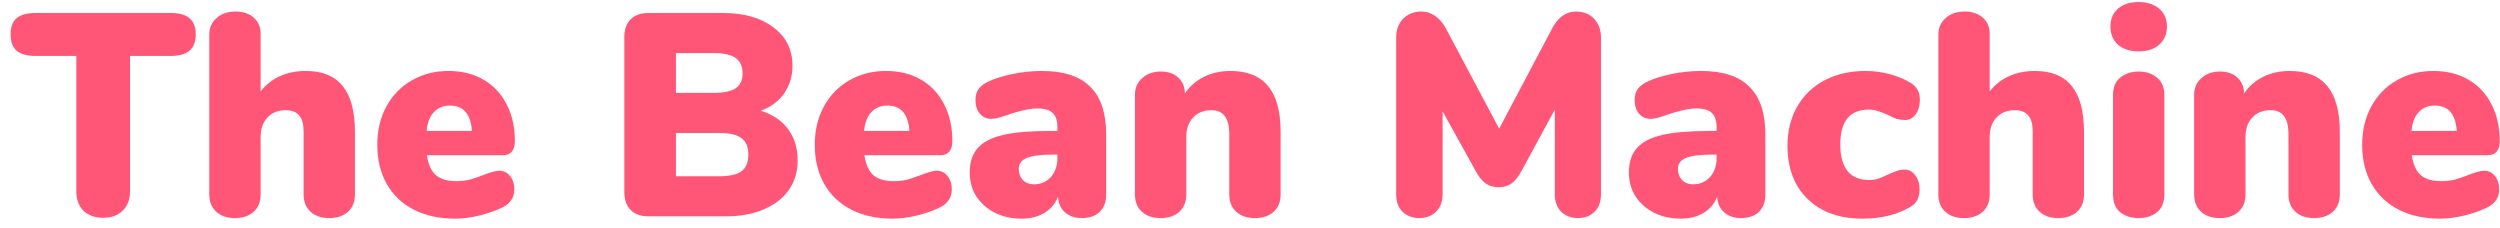 <svg width="208" height="19" viewBox="0 0 208 19" fill="none" xmlns="http://www.w3.org/2000/svg">
<path d="M8.584 18.12C7.912 18.12 7.368 17.928 6.952 17.544C6.552 17.144 6.352 16.616 6.352 15.96V4.656H2.968C2.264 4.656 1.736 4.512 1.384 4.224C1.048 3.92 0.88 3.464 0.88 2.856C0.88 2.248 1.048 1.8 1.384 1.512C1.736 1.224 2.264 1.08 2.968 1.08H14.2C14.904 1.08 15.424 1.224 15.76 1.512C16.112 1.8 16.288 2.248 16.288 2.856C16.288 3.464 16.112 3.92 15.76 4.224C15.424 4.512 14.904 4.656 14.2 4.656H10.816V15.96C10.816 16.616 10.608 17.144 10.192 17.544C9.792 17.928 9.256 18.12 8.584 18.12Z" fill="#FF5678"/>
<path d="M25.452 5.904C26.828 5.904 27.852 6.328 28.524 7.176C29.196 8.008 29.532 9.28 29.532 10.992V16.176C29.532 16.784 29.34 17.264 28.956 17.616C28.572 17.968 28.052 18.144 27.396 18.144C26.74 18.144 26.22 17.968 25.836 17.616C25.452 17.264 25.26 16.784 25.26 16.176V10.896C25.26 9.744 24.764 9.168 23.772 9.168C23.132 9.168 22.62 9.376 22.236 9.792C21.868 10.192 21.684 10.736 21.684 11.424V16.176C21.684 16.784 21.492 17.264 21.108 17.616C20.724 17.968 20.204 18.144 19.548 18.144C18.892 18.144 18.372 17.968 17.988 17.616C17.604 17.264 17.412 16.784 17.412 16.176V2.88C17.412 2.32 17.612 1.864 18.012 1.512C18.412 1.144 18.94 0.96 19.596 0.96C20.22 0.96 20.724 1.128 21.108 1.464C21.492 1.8 21.684 2.248 21.684 2.808V7.608C22.116 7.048 22.652 6.624 23.292 6.336C23.932 6.048 24.652 5.904 25.452 5.904Z" fill="#FF5678"/>
<path d="M41.543 14.208C41.911 14.208 42.207 14.352 42.431 14.64C42.671 14.928 42.791 15.304 42.791 15.768C42.791 16.408 42.479 16.896 41.855 17.232C41.311 17.504 40.663 17.736 39.911 17.928C39.175 18.104 38.495 18.192 37.871 18.192C36.559 18.192 35.415 17.944 34.439 17.448C33.463 16.952 32.711 16.24 32.183 15.312C31.655 14.384 31.391 13.296 31.391 12.048C31.391 10.864 31.639 9.808 32.135 8.88C32.647 7.936 33.351 7.208 34.247 6.696C35.159 6.168 36.183 5.904 37.319 5.904C38.423 5.904 39.391 6.144 40.223 6.624C41.055 7.104 41.695 7.784 42.143 8.664C42.607 9.544 42.839 10.576 42.839 11.76C42.839 12.128 42.751 12.416 42.575 12.624C42.415 12.816 42.175 12.912 41.855 12.912H35.519C35.631 13.68 35.879 14.232 36.263 14.568C36.647 14.904 37.215 15.072 37.967 15.072C38.367 15.072 38.735 15.032 39.071 14.952C39.407 14.856 39.783 14.728 40.199 14.568C40.439 14.472 40.671 14.392 40.895 14.328C41.135 14.248 41.351 14.208 41.543 14.208ZM37.439 8.784C36.879 8.784 36.431 8.968 36.095 9.336C35.759 9.688 35.559 10.208 35.495 10.896H39.263C39.167 9.488 38.559 8.784 37.439 8.784Z" fill="#FF5678"/>
<path d="M63.294 9.216C64.286 9.52 65.046 10.032 65.574 10.752C66.102 11.456 66.366 12.328 66.366 13.368C66.366 14.296 66.118 15.112 65.622 15.816C65.142 16.504 64.446 17.04 63.534 17.424C62.638 17.808 61.582 18 60.366 18H53.982C53.326 18 52.822 17.824 52.47 17.472C52.118 17.12 51.942 16.616 51.942 15.96V3.12C51.942 2.464 52.118 1.96 52.47 1.608C52.822 1.256 53.326 1.08 53.982 1.08H60.126C61.902 1.08 63.31 1.48 64.35 2.28C65.406 3.064 65.934 4.128 65.934 5.472C65.934 6.336 65.702 7.104 65.238 7.776C64.774 8.432 64.126 8.912 63.294 9.216ZM56.238 7.728H59.382C60.214 7.728 60.822 7.6 61.206 7.344C61.59 7.088 61.782 6.68 61.782 6.12C61.782 5.528 61.59 5.096 61.206 4.824C60.822 4.552 60.214 4.416 59.382 4.416H56.238V7.728ZM59.814 14.664C60.694 14.664 61.318 14.528 61.686 14.256C62.07 13.968 62.262 13.504 62.262 12.864C62.262 12.224 62.07 11.768 61.686 11.496C61.318 11.208 60.694 11.064 59.814 11.064H56.238V14.664H59.814Z" fill="#FF5678"/>
<path d="M77.942 14.208C78.31 14.208 78.606 14.352 78.83 14.64C79.07 14.928 79.19 15.304 79.19 15.768C79.19 16.408 78.878 16.896 78.254 17.232C77.71 17.504 77.062 17.736 76.31 17.928C75.574 18.104 74.894 18.192 74.27 18.192C72.958 18.192 71.814 17.944 70.838 17.448C69.862 16.952 69.11 16.24 68.582 15.312C68.054 14.384 67.79 13.296 67.79 12.048C67.79 10.864 68.038 9.808 68.534 8.88C69.046 7.936 69.75 7.208 70.646 6.696C71.558 6.168 72.582 5.904 73.718 5.904C74.822 5.904 75.79 6.144 76.622 6.624C77.454 7.104 78.094 7.784 78.542 8.664C79.006 9.544 79.238 10.576 79.238 11.76C79.238 12.128 79.15 12.416 78.974 12.624C78.814 12.816 78.574 12.912 78.254 12.912H71.918C72.03 13.68 72.278 14.232 72.662 14.568C73.046 14.904 73.614 15.072 74.366 15.072C74.766 15.072 75.134 15.032 75.47 14.952C75.806 14.856 76.182 14.728 76.598 14.568C76.838 14.472 77.07 14.392 77.294 14.328C77.534 14.248 77.75 14.208 77.942 14.208ZM73.838 8.784C73.278 8.784 72.83 8.968 72.494 9.336C72.158 9.688 71.958 10.208 71.894 10.896H75.662C75.566 9.488 74.958 8.784 73.838 8.784Z" fill="#FF5678"/>
<path d="M86.681 5.904C88.505 5.904 89.849 6.344 90.713 7.224C91.593 8.088 92.033 9.408 92.033 11.184V16.2C92.033 16.808 91.849 17.288 91.481 17.64C91.129 17.976 90.633 18.144 89.993 18.144C89.433 18.144 88.969 17.984 88.601 17.664C88.249 17.344 88.057 16.912 88.025 16.368C87.801 16.944 87.425 17.392 86.897 17.712C86.369 18.032 85.737 18.192 85.001 18.192C84.185 18.192 83.449 18.032 82.793 17.712C82.137 17.376 81.617 16.92 81.233 16.344C80.865 15.752 80.681 15.088 80.681 14.352C80.681 13.504 80.897 12.832 81.329 12.336C81.777 11.824 82.481 11.456 83.441 11.232C84.401 11.008 85.697 10.896 87.329 10.896H87.977V10.608C87.977 10.048 87.849 9.648 87.593 9.408C87.337 9.152 86.905 9.024 86.297 9.024C85.641 9.024 84.681 9.248 83.417 9.696C83.049 9.824 82.737 9.888 82.481 9.888C82.081 9.888 81.761 9.744 81.521 9.456C81.281 9.168 81.161 8.792 81.161 8.328C81.161 7.976 81.233 7.688 81.377 7.464C81.521 7.24 81.753 7.04 82.073 6.864C82.633 6.576 83.337 6.344 84.185 6.168C85.033 5.992 85.865 5.904 86.681 5.904ZM86.009 15.336C86.585 15.336 87.057 15.136 87.425 14.736C87.793 14.32 87.977 13.792 87.977 13.152V12.864H87.593C86.569 12.864 85.841 12.96 85.409 13.152C84.977 13.328 84.761 13.632 84.761 14.064C84.761 14.432 84.873 14.736 85.097 14.976C85.337 15.216 85.641 15.336 86.009 15.336Z" fill="#FF5678"/>
<path d="M102.372 5.904C103.78 5.904 104.828 6.328 105.516 7.176C106.204 8.008 106.548 9.28 106.548 10.992V16.176C106.548 16.784 106.356 17.264 105.972 17.616C105.588 17.968 105.068 18.144 104.412 18.144C103.756 18.144 103.236 17.968 102.852 17.616C102.468 17.264 102.276 16.784 102.276 16.176V11.184C102.276 10.48 102.148 9.968 101.892 9.648C101.652 9.328 101.284 9.168 100.788 9.168C100.148 9.168 99.636 9.376 99.252 9.792C98.884 10.192 98.7 10.736 98.7 11.424V16.176C98.7 16.784 98.508 17.264 98.124 17.616C97.74 17.968 97.22 18.144 96.564 18.144C95.908 18.144 95.388 17.968 95.004 17.616C94.62 17.264 94.428 16.784 94.428 16.176V7.872C94.428 7.312 94.628 6.856 95.028 6.504C95.428 6.136 95.948 5.952 96.588 5.952C97.196 5.952 97.676 6.12 98.028 6.456C98.396 6.792 98.58 7.232 98.58 7.776C98.996 7.168 99.532 6.704 100.188 6.384C100.844 6.064 101.572 5.904 102.372 5.904Z" fill="#FF5678"/>
<path d="M131.138 0.96C131.746 0.96 132.242 1.16 132.626 1.56C133.01 1.96 133.202 2.48 133.202 3.12V16.176C133.202 16.784 133.026 17.264 132.674 17.616C132.322 17.968 131.858 18.144 131.282 18.144C130.722 18.144 130.258 17.968 129.89 17.616C129.538 17.264 129.362 16.784 129.362 16.176V9.12L126.626 14.16C126.354 14.672 126.066 15.04 125.762 15.264C125.458 15.472 125.098 15.576 124.682 15.576C124.266 15.576 123.906 15.472 123.602 15.264C123.298 15.04 123.01 14.672 122.738 14.16L120.026 9.264V16.176C120.026 16.768 119.842 17.248 119.474 17.616C119.122 17.968 118.658 18.144 118.082 18.144C117.522 18.144 117.058 17.968 116.69 17.616C116.338 17.264 116.162 16.784 116.162 16.176V3.12C116.162 2.48 116.354 1.96 116.738 1.56C117.138 1.16 117.642 0.96 118.25 0.96C118.682 0.96 119.074 1.088 119.426 1.344C119.778 1.584 120.074 1.936 120.314 2.4L124.73 10.704L129.122 2.4C129.618 1.44 130.29 0.96 131.138 0.96Z" fill="#FF5678"/>
<path d="M141.525 5.904C143.349 5.904 144.693 6.344 145.557 7.224C146.437 8.088 146.877 9.408 146.877 11.184V16.2C146.877 16.808 146.693 17.288 146.325 17.64C145.973 17.976 145.477 18.144 144.837 18.144C144.277 18.144 143.813 17.984 143.445 17.664C143.093 17.344 142.901 16.912 142.869 16.368C142.645 16.944 142.269 17.392 141.741 17.712C141.213 18.032 140.581 18.192 139.845 18.192C139.029 18.192 138.293 18.032 137.637 17.712C136.981 17.376 136.461 16.92 136.077 16.344C135.709 15.752 135.525 15.088 135.525 14.352C135.525 13.504 135.741 12.832 136.173 12.336C136.621 11.824 137.325 11.456 138.285 11.232C139.245 11.008 140.541 10.896 142.173 10.896H142.821V10.608C142.821 10.048 142.693 9.648 142.437 9.408C142.181 9.152 141.749 9.024 141.141 9.024C140.485 9.024 139.525 9.248 138.261 9.696C137.893 9.824 137.581 9.888 137.325 9.888C136.925 9.888 136.605 9.744 136.365 9.456C136.125 9.168 136.005 8.792 136.005 8.328C136.005 7.976 136.077 7.688 136.221 7.464C136.365 7.24 136.597 7.04 136.917 6.864C137.477 6.576 138.181 6.344 139.029 6.168C139.877 5.992 140.709 5.904 141.525 5.904ZM140.853 15.336C141.429 15.336 141.901 15.136 142.269 14.736C142.637 14.32 142.821 13.792 142.821 13.152V12.864H142.437C141.413 12.864 140.685 12.96 140.253 13.152C139.821 13.328 139.605 13.632 139.605 14.064C139.605 14.432 139.717 14.736 139.941 14.976C140.181 15.216 140.485 15.336 140.853 15.336Z" fill="#FF5678"/>
<path d="M154.959 18.192C153.039 18.192 151.519 17.648 150.399 16.56C149.279 15.472 148.719 13.992 148.719 12.12C148.719 10.888 148.991 9.8 149.535 8.856C150.079 7.912 150.839 7.184 151.815 6.672C152.807 6.16 153.935 5.904 155.199 5.904C155.871 5.904 156.543 5.992 157.215 6.168C157.887 6.344 158.479 6.592 158.991 6.912C159.487 7.216 159.735 7.68 159.735 8.304C159.735 8.8 159.615 9.208 159.375 9.528C159.151 9.832 158.855 9.984 158.487 9.984C158.247 9.984 158.015 9.952 157.791 9.888C157.567 9.808 157.319 9.696 157.047 9.552C156.727 9.408 156.455 9.304 156.231 9.24C156.007 9.16 155.759 9.12 155.487 9.12C153.903 9.12 153.111 10.088 153.111 12.024C153.111 12.984 153.311 13.72 153.711 14.232C154.127 14.728 154.719 14.976 155.487 14.976C155.759 14.976 156.007 14.944 156.231 14.88C156.471 14.8 156.735 14.688 157.023 14.544C157.343 14.4 157.599 14.296 157.791 14.232C157.999 14.152 158.223 14.112 158.463 14.112C158.831 14.112 159.127 14.272 159.351 14.592C159.591 14.896 159.711 15.296 159.711 15.792C159.711 16.096 159.647 16.376 159.519 16.632C159.391 16.872 159.215 17.056 158.991 17.184C157.887 17.856 156.543 18.192 154.959 18.192Z" fill="#FF5678"/>
<path d="M169.311 5.904C170.687 5.904 171.711 6.328 172.383 7.176C173.055 8.008 173.391 9.28 173.391 10.992V16.176C173.391 16.784 173.199 17.264 172.815 17.616C172.431 17.968 171.911 18.144 171.255 18.144C170.599 18.144 170.079 17.968 169.695 17.616C169.311 17.264 169.119 16.784 169.119 16.176V10.896C169.119 9.744 168.623 9.168 167.631 9.168C166.991 9.168 166.479 9.376 166.095 9.792C165.727 10.192 165.543 10.736 165.543 11.424V16.176C165.543 16.784 165.351 17.264 164.967 17.616C164.583 17.968 164.063 18.144 163.407 18.144C162.751 18.144 162.231 17.968 161.847 17.616C161.463 17.264 161.271 16.784 161.271 16.176V2.88C161.271 2.32 161.471 1.864 161.871 1.512C162.271 1.144 162.799 0.96 163.455 0.96C164.079 0.96 164.583 1.128 164.967 1.464C165.351 1.8 165.543 2.248 165.543 2.808V7.608C165.975 7.048 166.511 6.624 167.151 6.336C167.791 6.048 168.511 5.904 169.311 5.904Z" fill="#FF5678"/>
<path d="M177.939 18.144C177.331 18.144 176.819 17.984 176.403 17.664C176.003 17.328 175.803 16.832 175.803 16.176V7.92C175.803 7.264 176.003 6.776 176.403 6.456C176.819 6.12 177.331 5.952 177.939 5.952C178.547 5.952 179.051 6.12 179.451 6.456C179.867 6.776 180.075 7.264 180.075 7.92V16.176C180.075 16.832 179.867 17.328 179.451 17.664C179.051 17.984 178.547 18.144 177.939 18.144ZM177.939 4.272C177.219 4.272 176.643 4.088 176.211 3.72C175.795 3.336 175.587 2.832 175.587 2.208C175.587 1.584 175.795 1.088 176.211 0.72C176.643 0.352 177.219 0.168 177.939 0.168C178.643 0.168 179.211 0.352 179.643 0.72C180.075 1.088 180.291 1.584 180.291 2.208C180.291 2.832 180.075 3.336 179.643 3.72C179.227 4.088 178.659 4.272 177.939 4.272Z" fill="#FF5678"/>
<path d="M190.497 5.904C191.905 5.904 192.953 6.328 193.641 7.176C194.329 8.008 194.673 9.28 194.673 10.992V16.176C194.673 16.784 194.481 17.264 194.097 17.616C193.713 17.968 193.193 18.144 192.537 18.144C191.881 18.144 191.361 17.968 190.977 17.616C190.593 17.264 190.401 16.784 190.401 16.176V11.184C190.401 10.48 190.273 9.968 190.017 9.648C189.777 9.328 189.409 9.168 188.913 9.168C188.273 9.168 187.761 9.376 187.377 9.792C187.009 10.192 186.825 10.736 186.825 11.424V16.176C186.825 16.784 186.633 17.264 186.249 17.616C185.865 17.968 185.345 18.144 184.689 18.144C184.033 18.144 183.513 17.968 183.129 17.616C182.745 17.264 182.553 16.784 182.553 16.176V7.872C182.553 7.312 182.753 6.856 183.153 6.504C183.553 6.136 184.073 5.952 184.713 5.952C185.321 5.952 185.801 6.12 186.153 6.456C186.521 6.792 186.705 7.232 186.705 7.776C187.121 7.168 187.657 6.704 188.313 6.384C188.969 6.064 189.697 5.904 190.497 5.904Z" fill="#FF5678"/>
<path d="M206.684 14.208C207.052 14.208 207.348 14.352 207.572 14.64C207.812 14.928 207.932 15.304 207.932 15.768C207.932 16.408 207.62 16.896 206.996 17.232C206.452 17.504 205.804 17.736 205.052 17.928C204.316 18.104 203.636 18.192 203.012 18.192C201.7 18.192 200.556 17.944 199.58 17.448C198.604 16.952 197.852 16.24 197.324 15.312C196.796 14.384 196.532 13.296 196.532 12.048C196.532 10.864 196.78 9.808 197.276 8.88C197.788 7.936 198.492 7.208 199.388 6.696C200.3 6.168 201.324 5.904 202.46 5.904C203.564 5.904 204.532 6.144 205.364 6.624C206.196 7.104 206.836 7.784 207.284 8.664C207.748 9.544 207.98 10.576 207.98 11.76C207.98 12.128 207.892 12.416 207.716 12.624C207.556 12.816 207.316 12.912 206.996 12.912H200.66C200.772 13.68 201.02 14.232 201.404 14.568C201.788 14.904 202.356 15.072 203.108 15.072C203.508 15.072 203.876 15.032 204.212 14.952C204.548 14.856 204.924 14.728 205.34 14.568C205.58 14.472 205.812 14.392 206.036 14.328C206.276 14.248 206.492 14.208 206.684 14.208ZM202.58 8.784C202.02 8.784 201.572 8.968 201.236 9.336C200.9 9.688 200.7 10.208 200.636 10.896H204.404C204.308 9.488 203.7 8.784 202.58 8.784Z" fill="#FF5678"/>
</svg>
